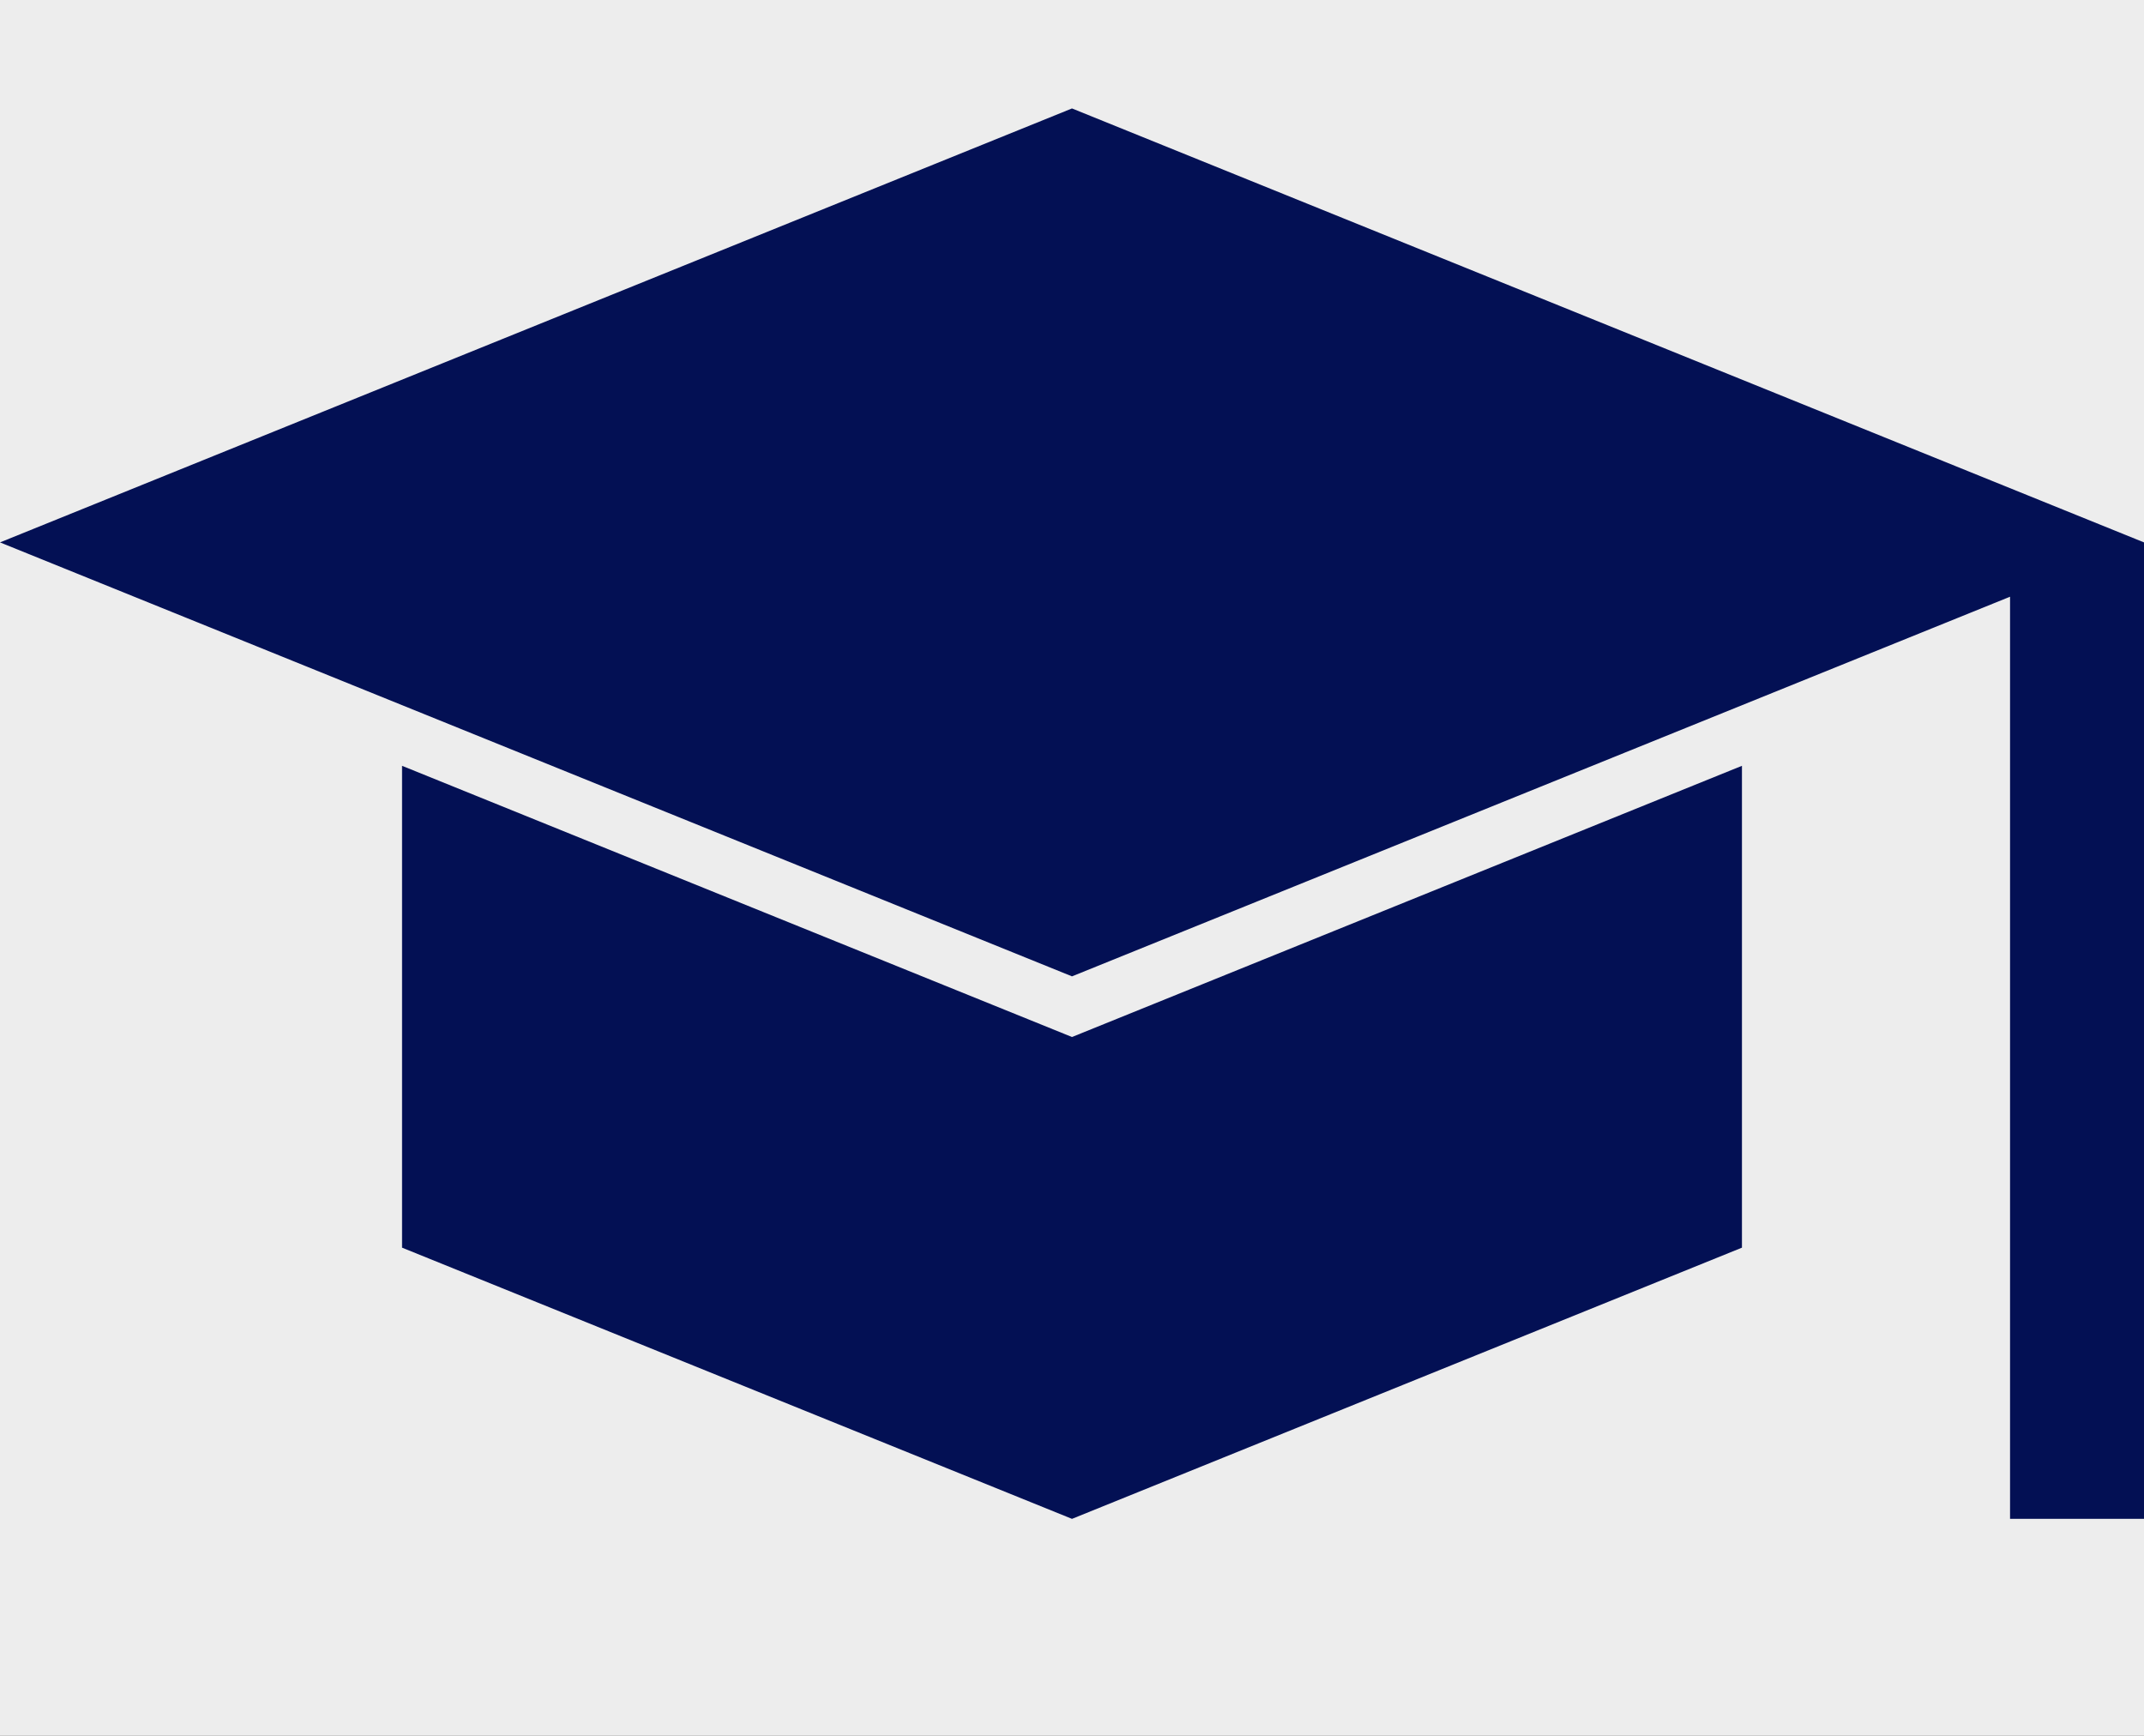 <svg width="21" height="17" viewBox="0 0 21 17" fill="none" xmlns="http://www.w3.org/2000/svg">
<rect width="21" height="17" fill="#1E1E1E"/>
<g id="profile">
<rect width="1600" height="1303" transform="translate(-419 -728)" fill="#EDEDED"/>
<g id="Group 1000004302">
<g id="Group 1000000865">
<g id="Group 1000004304">
<g id="Group 882">
<g id="2205242_college_course_degree_education_university_icon 1">
<path id="Vector" d="M0 5.312L10.5 9.562L19.688 5.844V14.875H21V5.312L10.5 1.062L0 5.312Z" fill="#031054"/>
<path id="Vector_2" d="M3.938 7.5V12.219L10.5 14.875L17.062 12.219V7.5L10.5 10.156L3.938 7.5Z" fill="#031054"/>
</g>
</g>
</g>
</g>
</g>
</g>
</svg>
